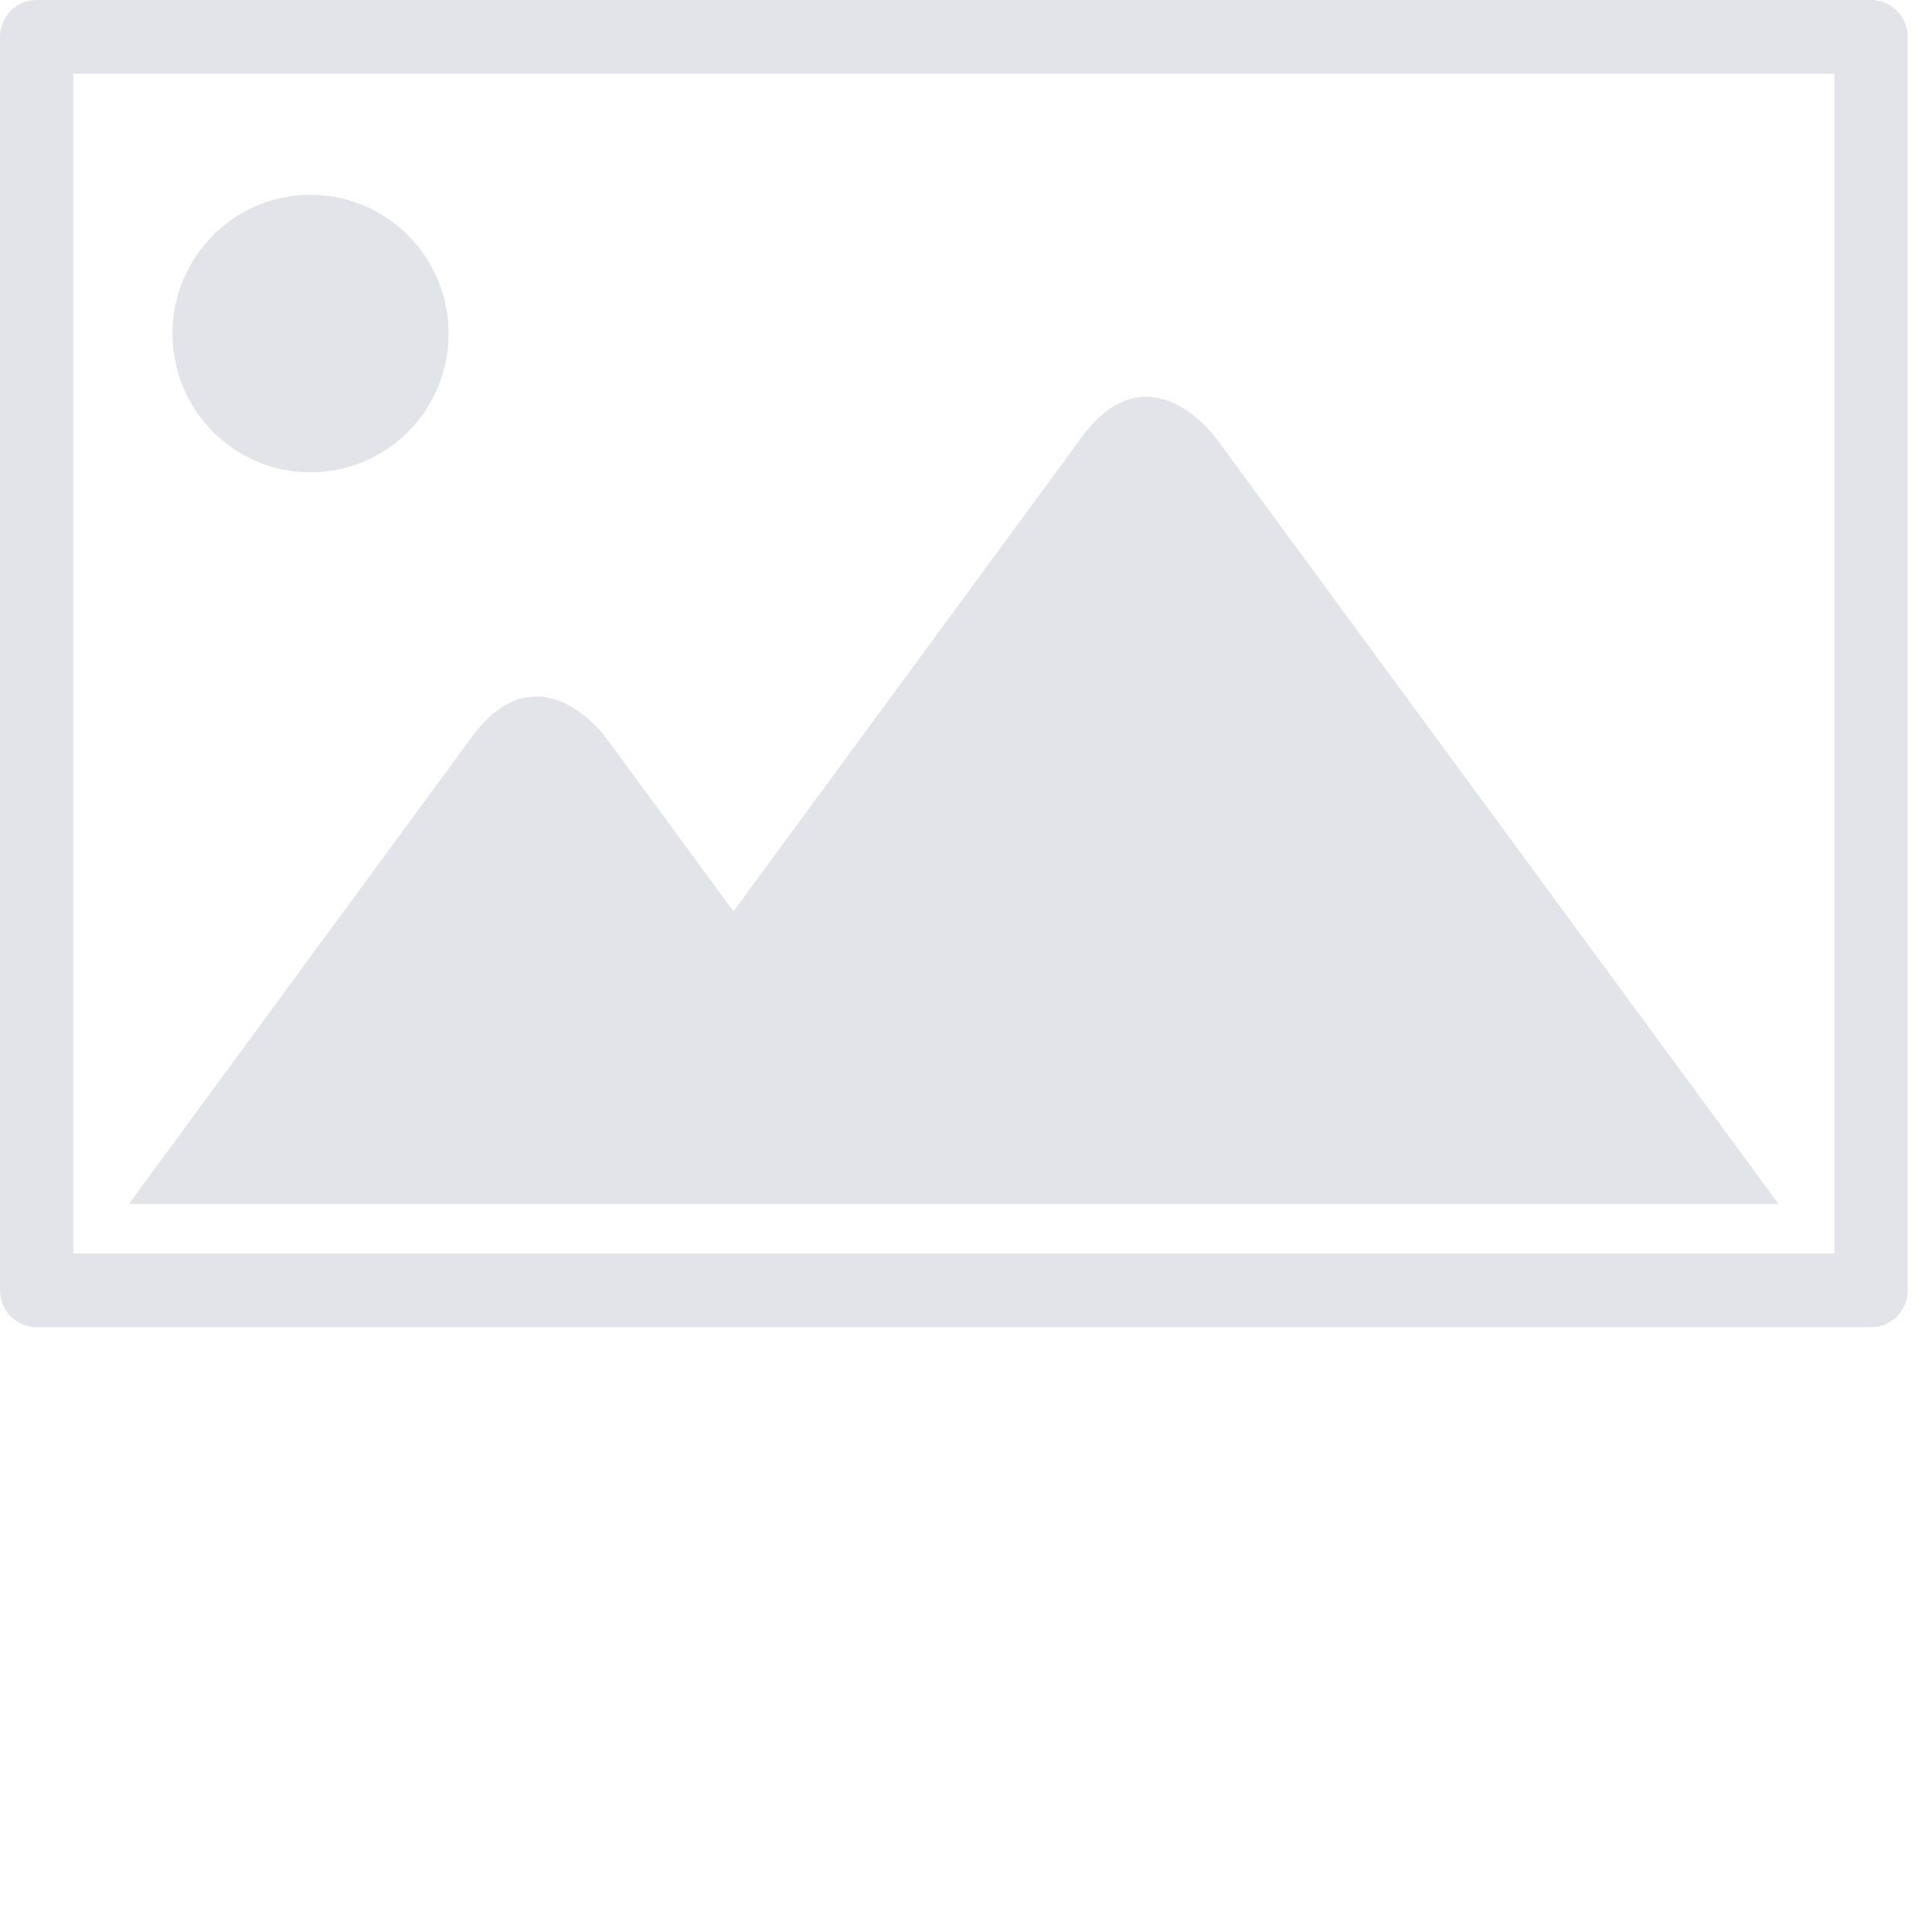 <svg width="141.732" height="141.732" xmlns="http://www.w3.org/2000/svg">

 <g>
  <title>background</title>
  <rect fill="none" id="canvas_background" height="402" width="582" y="-1" x="-1"/>
 </g>
 <g>
  <title>Layer 1</title>
  <path fill="#e3e3ea" id="svg_1" d="m32.909,24.472c0,-5.621 -4.535,-10.181 -10.129,-10.181c-5.594,0 -10.127,4.56 -10.127,10.181s4.533,10.178 10.127,10.178c5.594,0 10.129,-4.556 10.129,-10.178m-23.192,63.497c0,0 -0.098,0.134 -0.239,0.354l120.996,0c-0.011,-0.013 -0.019,-0.021 -0.027,-0.037l-41.296,-56.217c0,0 -4.896,-6.664 -9.789,0l-25.555,34.791l-9.4,-12.805c0,0 -4.895,-6.662 -9.787,0l-24.903,33.914zm124.85,3.987l-129.185,0l0,-86.547l129.186,0l0,86.547l-0.001,0zm5.384,2.704l0,-91.955c0,-1.494 -1.205,-2.705 -2.69,-2.705l-134.569,0c-1.486,0 -2.692,1.211 -2.692,2.705l0,91.955c0,1.494 1.205,2.705 2.691,2.705l134.57,0c1.485,0 2.69,-1.211 2.69,-2.705"/>
 </g>
</svg>